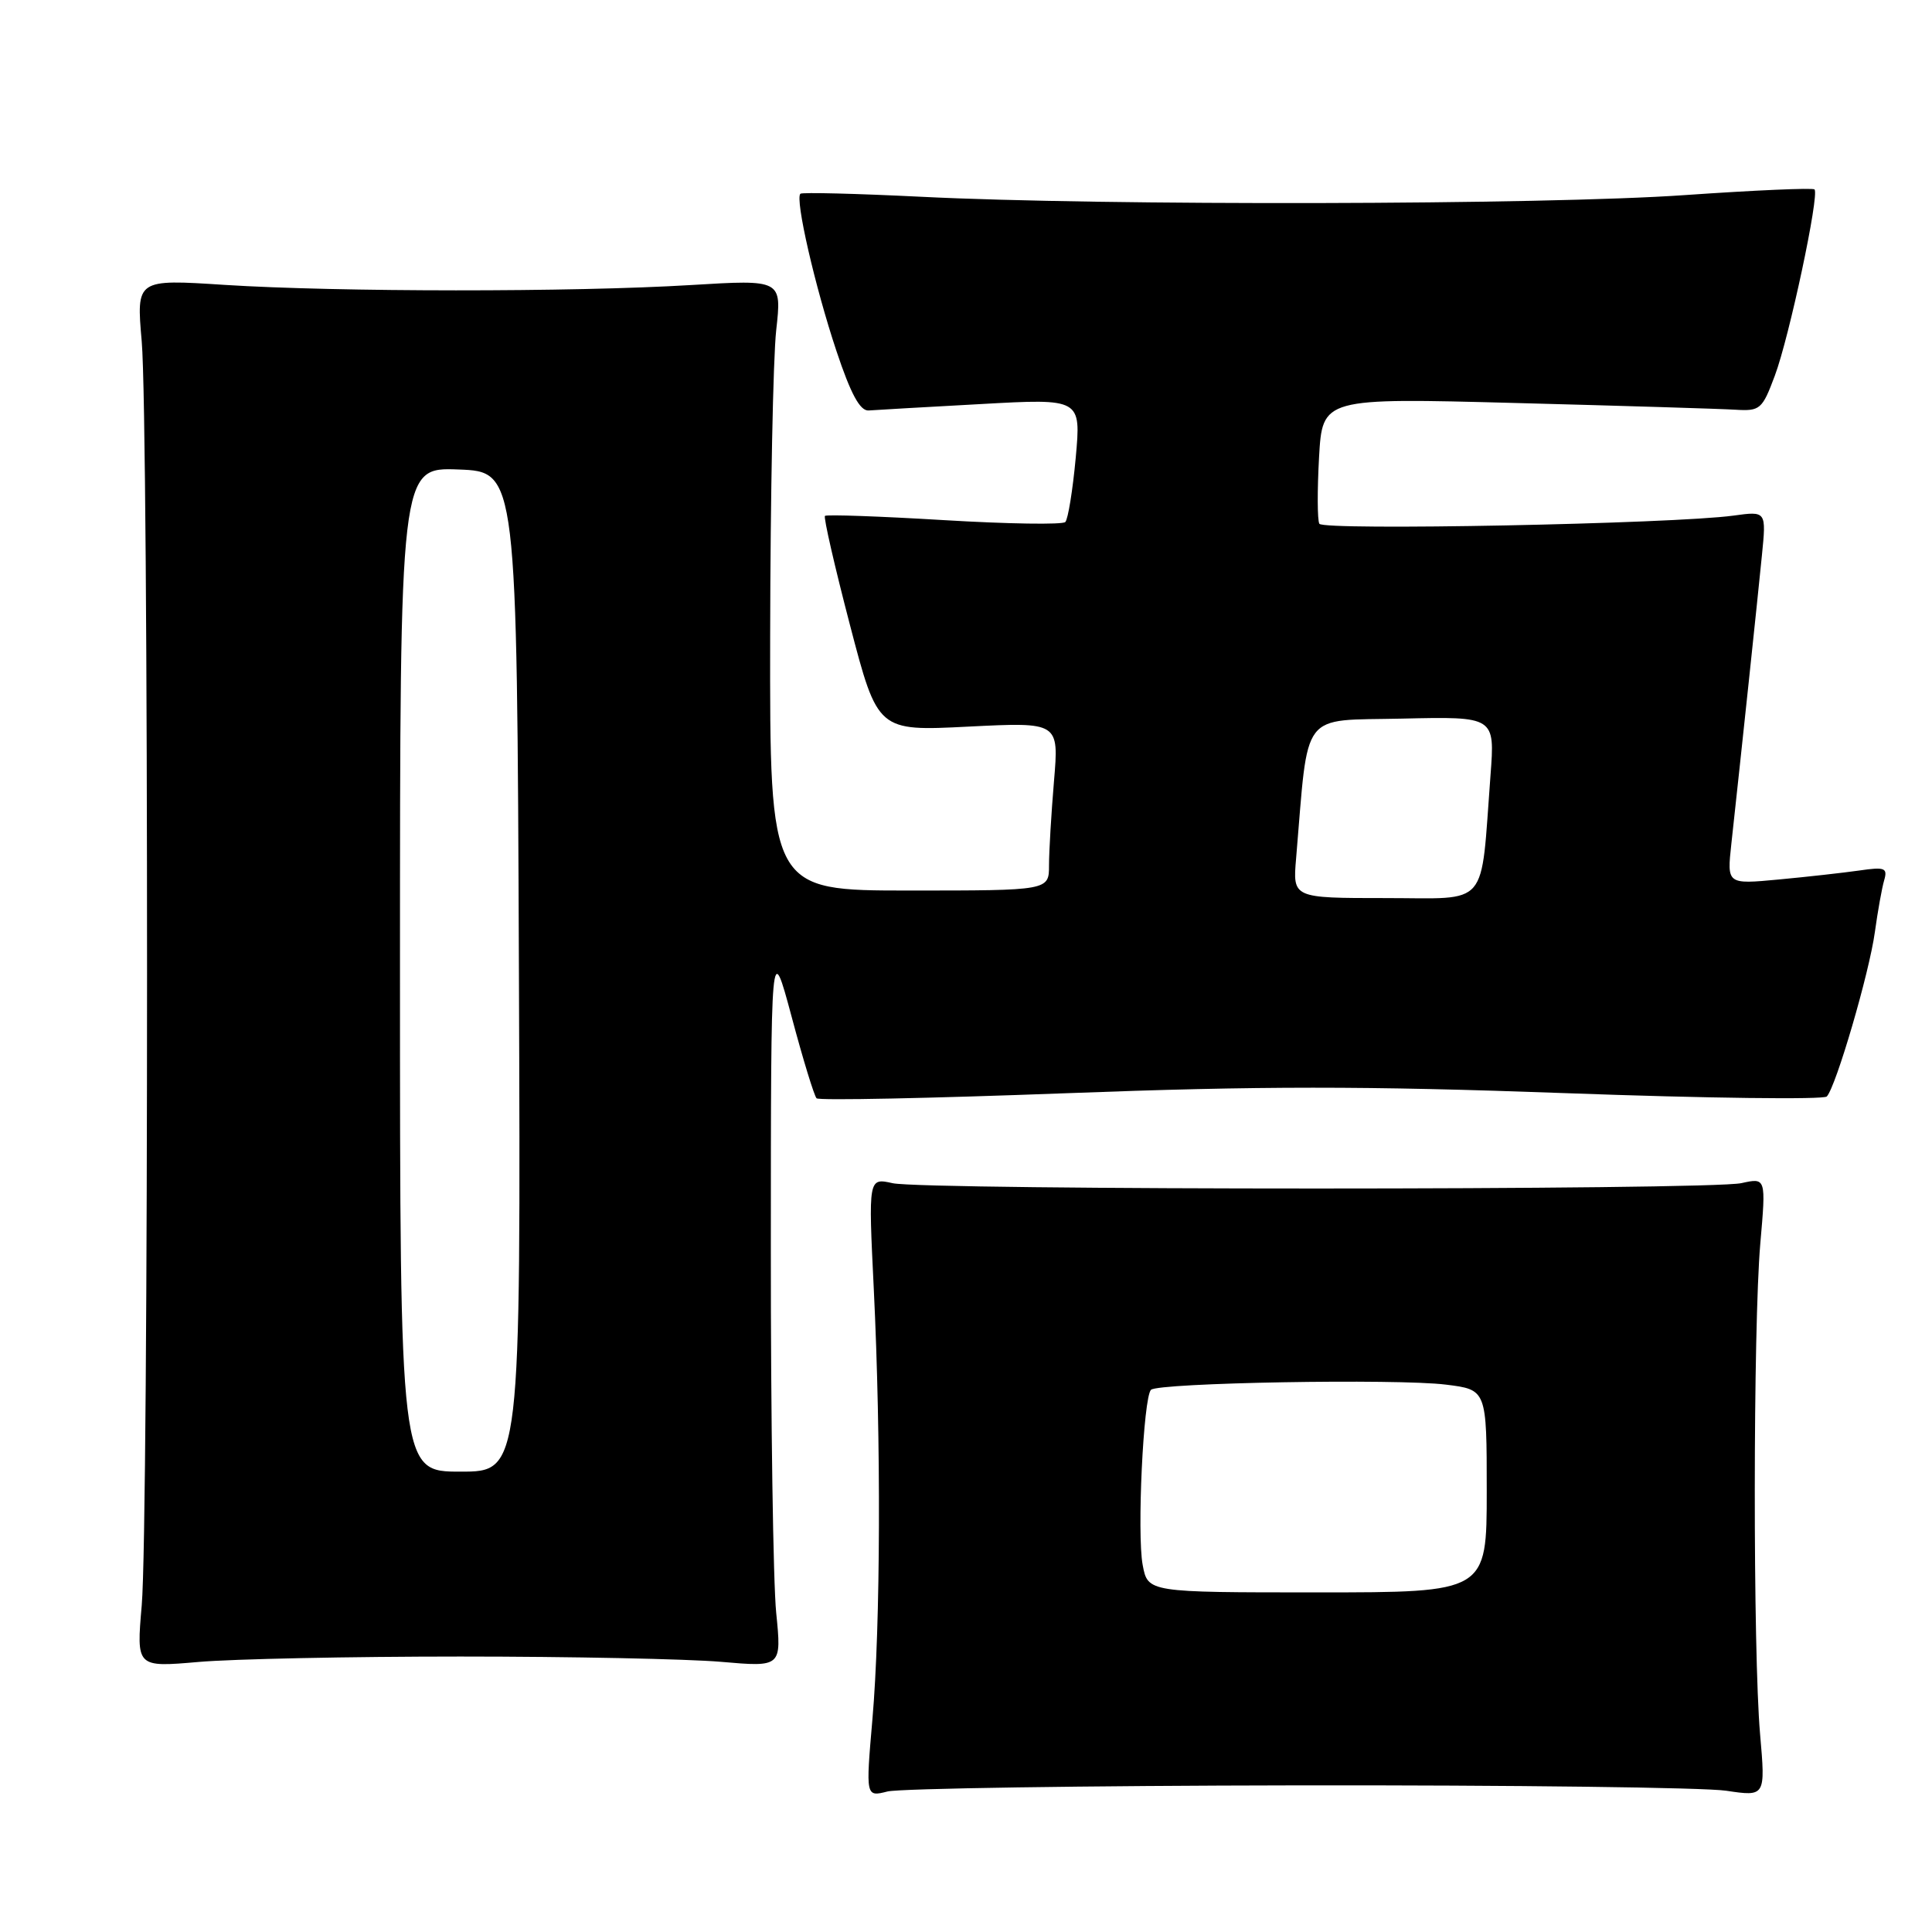 <?xml version="1.0" encoding="UTF-8" standalone="no"?>
<!DOCTYPE svg PUBLIC "-//W3C//DTD SVG 1.1//EN" "http://www.w3.org/Graphics/SVG/1.1/DTD/svg11.dtd" >
<svg xmlns="http://www.w3.org/2000/svg" xmlns:xlink="http://www.w3.org/1999/xlink" version="1.1" viewBox="0 0 256 256">
 <g >
 <path fill="currentColor"
d=" M 172.00 236.57 C 200.32 236.53 225.85 236.85 228.72 237.28 C 233.94 238.06 233.94 238.06 233.22 229.78 C 232.27 218.89 232.29 175.87 233.25 164.77 C 234.01 156.05 234.01 156.05 230.75 156.77 C 226.53 157.72 122.50 157.72 118.28 156.78 C 115.06 156.06 115.06 156.06 115.78 170.78 C 116.76 190.84 116.68 215.38 115.60 227.81 C 114.71 238.11 114.71 238.11 117.60 237.38 C 119.20 236.98 143.68 236.61 172.00 236.57 Z  M 61.00 219.50 C 75.58 219.50 91.12 219.82 95.53 220.20 C 103.57 220.90 103.57 220.90 102.85 213.70 C 102.45 209.74 102.13 188.05 102.14 165.50 C 102.15 124.50 102.15 124.50 104.90 134.74 C 106.40 140.37 107.89 145.22 108.20 145.53 C 108.50 145.84 123.36 145.53 141.22 144.86 C 166.88 143.89 180.78 143.88 207.50 144.85 C 226.10 145.53 241.66 145.72 242.06 145.29 C 243.28 143.99 247.70 128.88 248.43 123.50 C 248.81 120.75 249.36 117.67 249.66 116.65 C 250.14 115.00 249.76 114.85 246.35 115.35 C 244.23 115.65 239.43 116.19 235.67 116.54 C 228.83 117.18 228.83 117.18 229.41 111.84 C 230.75 99.60 232.92 79.10 233.46 73.61 C 234.05 67.72 234.05 67.72 229.70 68.32 C 221.68 69.42 175.32 70.33 174.82 69.40 C 174.55 68.91 174.54 64.95 174.78 60.61 C 175.23 52.72 175.23 52.72 200.87 53.40 C 214.96 53.77 228.06 54.17 229.96 54.29 C 233.22 54.49 233.51 54.24 235.17 49.79 C 237.09 44.68 241.11 25.77 240.43 25.10 C 240.20 24.87 232.47 25.21 223.26 25.85 C 204.67 27.16 146.07 27.28 122.00 26.07 C 113.47 25.65 106.30 25.47 106.06 25.67 C 105.31 26.31 108.00 38.02 110.83 46.50 C 112.73 52.21 113.96 54.47 115.10 54.39 C 115.97 54.32 122.67 53.94 129.97 53.54 C 143.25 52.80 143.25 52.80 142.54 60.65 C 142.14 64.97 141.52 68.80 141.16 69.17 C 140.80 69.54 133.56 69.43 125.08 68.92 C 116.61 68.41 109.51 68.16 109.31 68.36 C 109.11 68.56 110.60 75.06 112.62 82.80 C 116.30 96.89 116.30 96.89 128.31 96.28 C 140.32 95.68 140.32 95.68 139.66 103.49 C 139.30 107.79 139.00 112.81 139.00 114.65 C 139.00 118.00 139.00 118.00 120.50 118.00 C 102.00 118.00 102.00 118.00 102.05 84.25 C 102.08 65.69 102.44 47.47 102.85 43.77 C 103.60 37.04 103.60 37.04 91.55 37.77 C 75.94 38.72 44.69 38.70 29.78 37.75 C 18.06 36.99 18.06 36.99 18.78 45.25 C 19.72 55.98 19.72 201.99 18.78 212.72 C 18.07 220.93 18.07 220.93 26.28 220.22 C 30.80 219.82 46.42 219.50 61.00 219.50 Z  M 151.41 207.36 C 150.64 203.25 151.50 185.17 152.51 184.16 C 153.45 183.22 185.12 182.66 191.59 183.47 C 197.00 184.14 197.00 184.14 197.00 197.57 C 197.00 211.00 197.00 211.00 174.55 211.00 C 152.09 211.00 152.09 211.00 151.41 207.36 Z  M 53.00 128.46 C 53.00 61.92 53.00 61.92 60.75 62.21 C 68.50 62.50 68.50 62.50 68.76 128.75 C 69.01 195.00 69.01 195.00 61.01 195.00 C 53.00 195.00 53.00 195.00 53.00 128.46 Z  M 171.74 113.75 C 173.42 93.86 172.16 95.53 185.79 95.22 C 198.09 94.94 198.09 94.94 197.50 102.72 C 196.15 120.58 197.50 119.00 183.59 119.00 C 171.29 119.00 171.29 119.00 171.74 113.75 Z "/>
</g>
</svg>